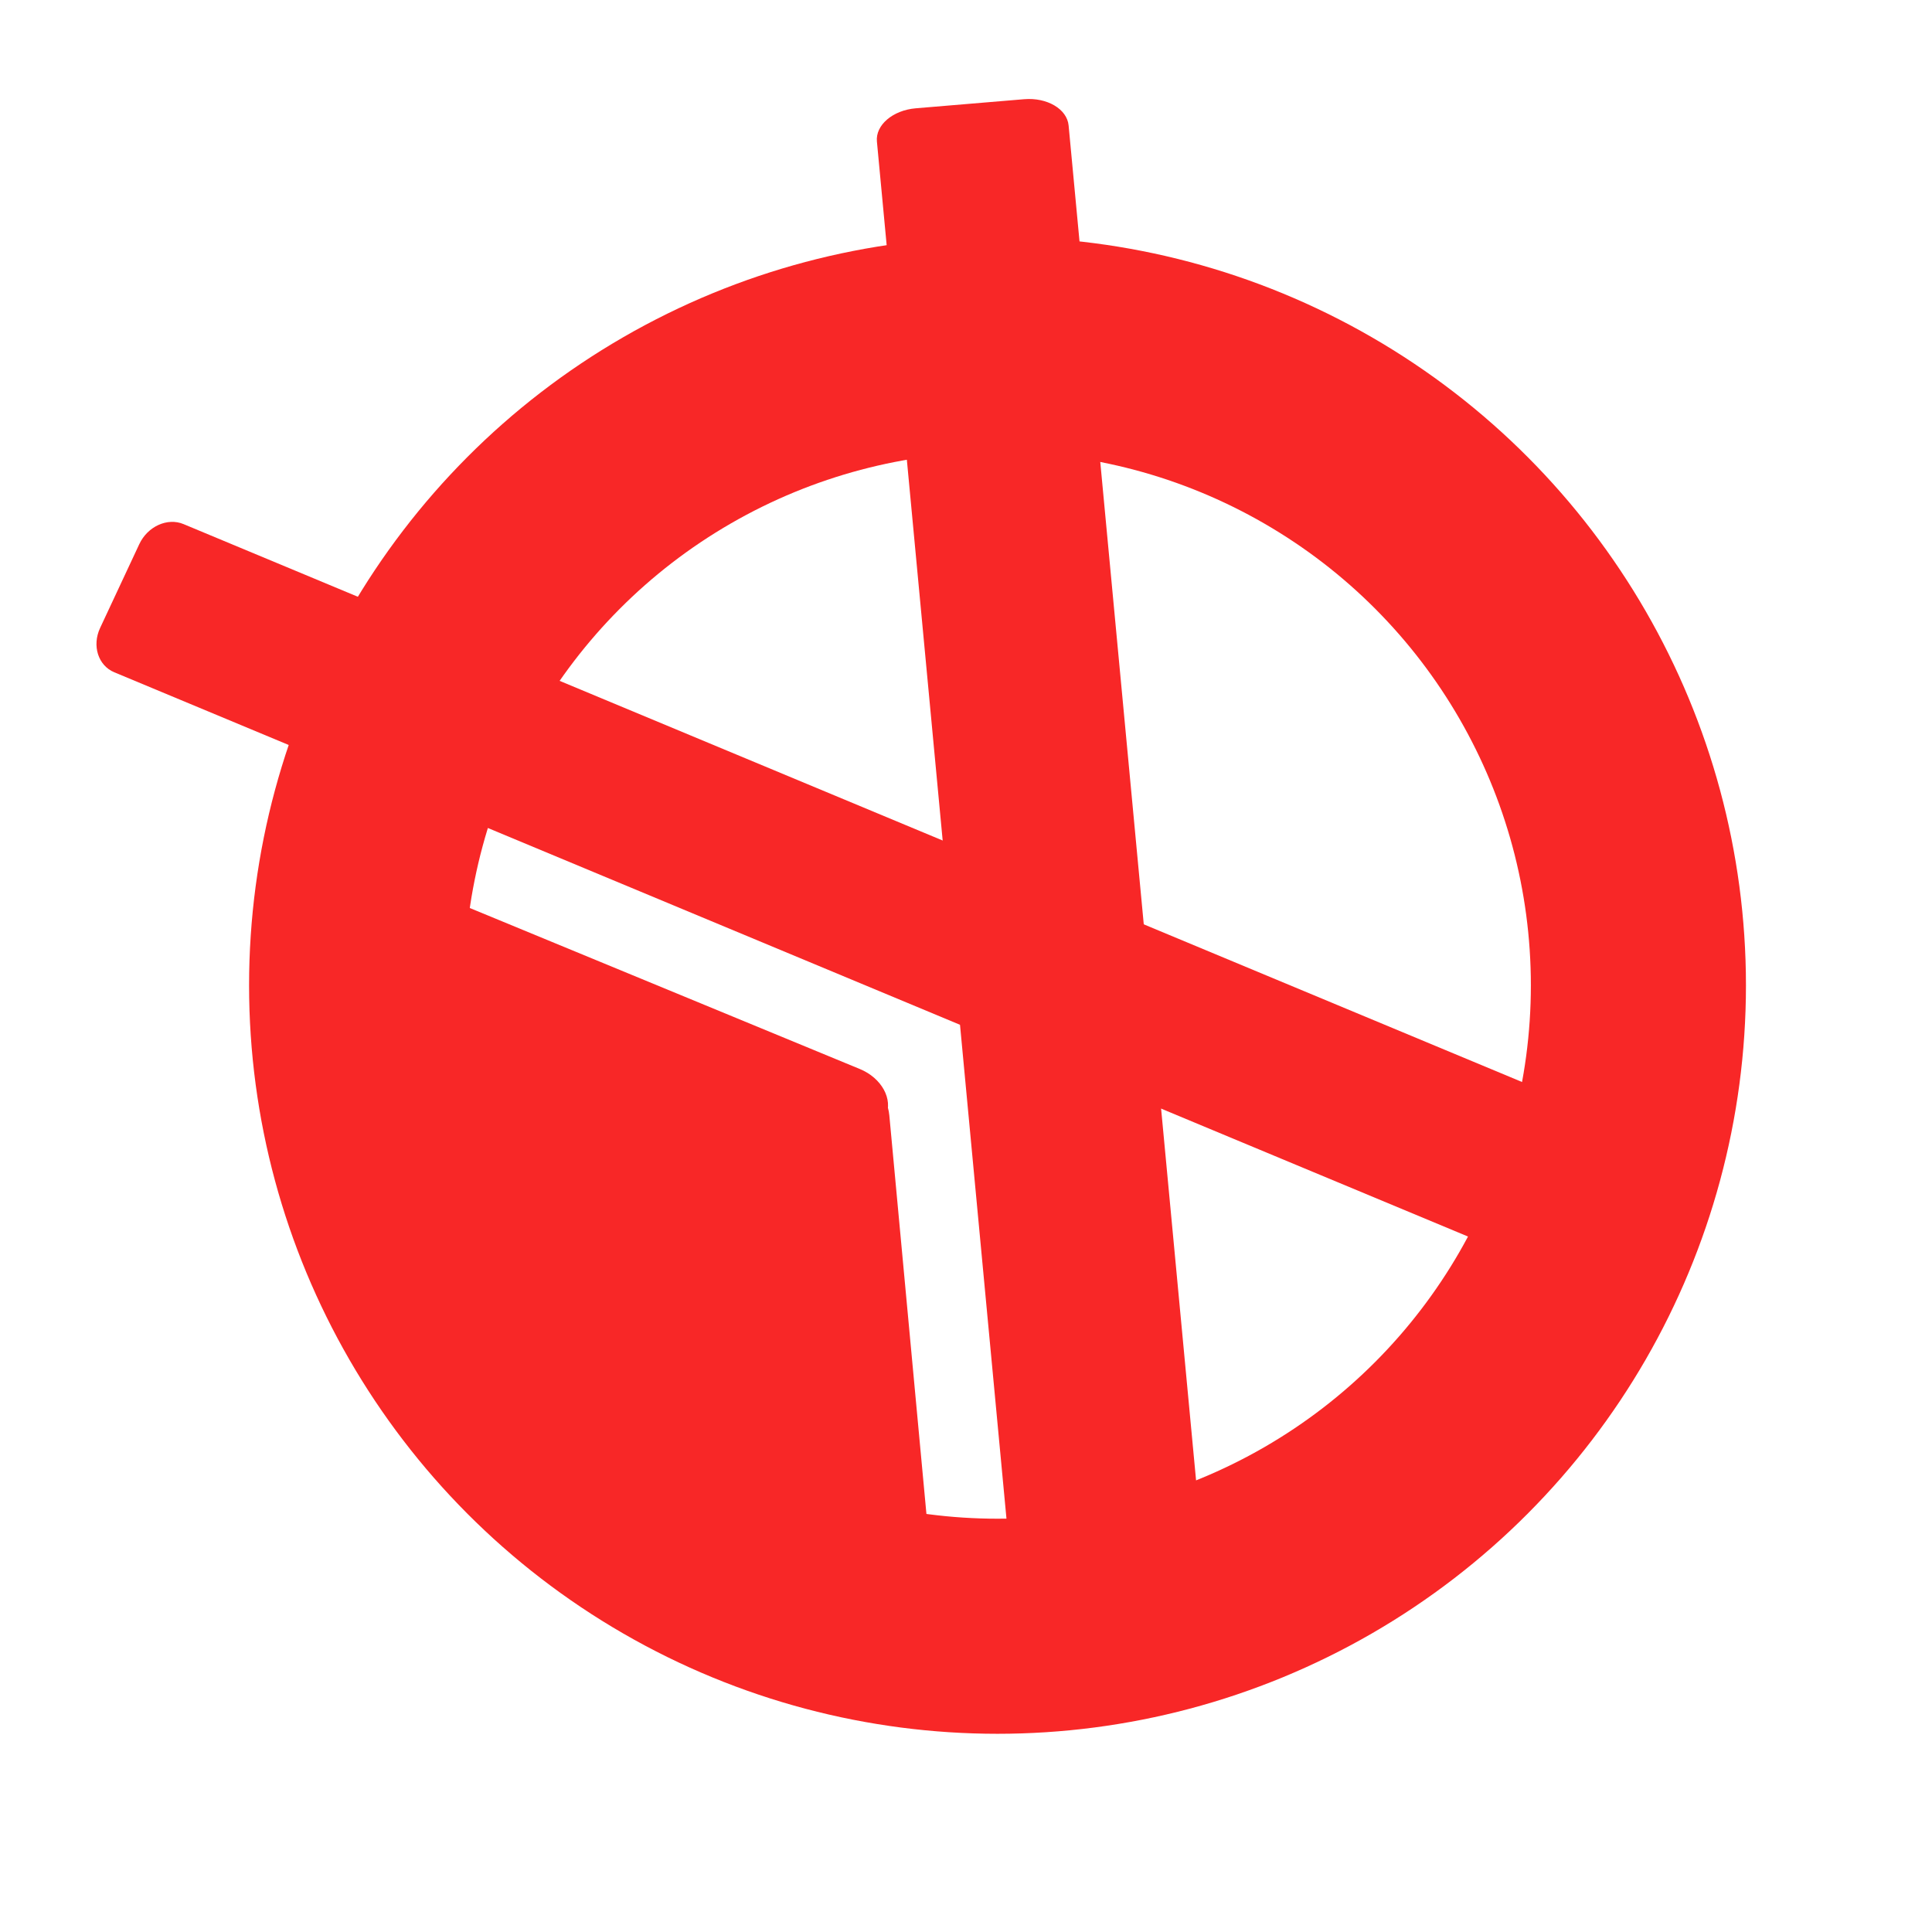 <svg xmlns="http://www.w3.org/2000/svg" xmlns:xlink="http://www.w3.org/1999/xlink" width="512" height="512" viewBox="0 0 512 512"><defs><style>.a{clip-path:url(#b);}.b,.e{fill:none;}.b{stroke:#f82727;stroke-width:57px;}.c{fill:#f82727;}.d{stroke:none;}</style><clipPath id="b"><rect width="512" height="512"/></clipPath></defs><g id="a" class="a"><g transform="translate(-75.535 -78.089)"><g class="b" transform="translate(141.543 140.874)"><circle class="d" cx="198.344" cy="198.344" r="198.344"/><circle class="e" cx="198.344" cy="198.344" r="169.844"/></g><g transform="translate(59.753 61.737)"><path class="c" d="M9.218,0,33.7.45C38.9.545,43.209,4.372,43.32,9L53.459,431.1c.111,4.625-4.015,8.3-9.216,8.2L19.76,438.85c-5.2-.1-9.507-3.922-9.618-8.547L0,8.2C-.109,3.579,4.017-.093,9.218,0Z" transform="matrix(-0.407, 0.914, -0.914, -0.407, 461.847, 321.107)"/><path class="c" d="M11.032,0l28.82.1C45.974.126,50.96,3.687,50.99,8.057L53.462,378.4c.029,4.37-4.91,7.9-11.032,7.874l-28.82-.1c-6.122-.022-11.108-3.583-11.137-7.953L0,7.874C-.029,3.5,4.91-.022,11.032,0Z" transform="matrix(0.996, -0.087, 0.087, 0.996, 247.487, 46.011)"/><g transform="translate(106.612 254)"><path class="c" d="M9.015.014l41.666.3c5,.036,9.084,4.66,9.117,10.327l.621,108.771c.032,5.667-4,10.232-9,10.2l-41.666-.3c-5-.036-9.084-4.66-9.117-10.327L.015,10.21C-.017,4.542,4.012-.023,9.015.014Z" transform="matrix(0.996, -0.087, 0.087, 0.996, 84.364, 52.539)"/><path class="c" d="M8.883.056l41.06.522c4.93.063,8.977,5.179,9.039,11.427l1.2,119.924c.063,6.248-3.883,11.263-8.813,11.2l-41.06-.522c-4.93-.063-8.977-5.179-9.039-11.427L.071,11.256C.008,5.008,3.954-.006,8.883.056Z" transform="matrix(0.391, -0.921, 0.921, 0.391, -8, 49.495)"/><path class="c" d="M10.644.014,59.849.272C65.757.3,70.575,4.1,70.612,8.75l.7,89.271c.037,4.651-4.723,8.4-10.631,8.366l-49.205-.258C5.57,106.1.752,102.3.715,97.65L.013,8.379C-.024,3.728,4.736-.017,10.644.014Z" transform="matrix(0.996, -0.087, 0.087, 0.996, 36.235, 61.946)"/></g></g></g></g></svg>